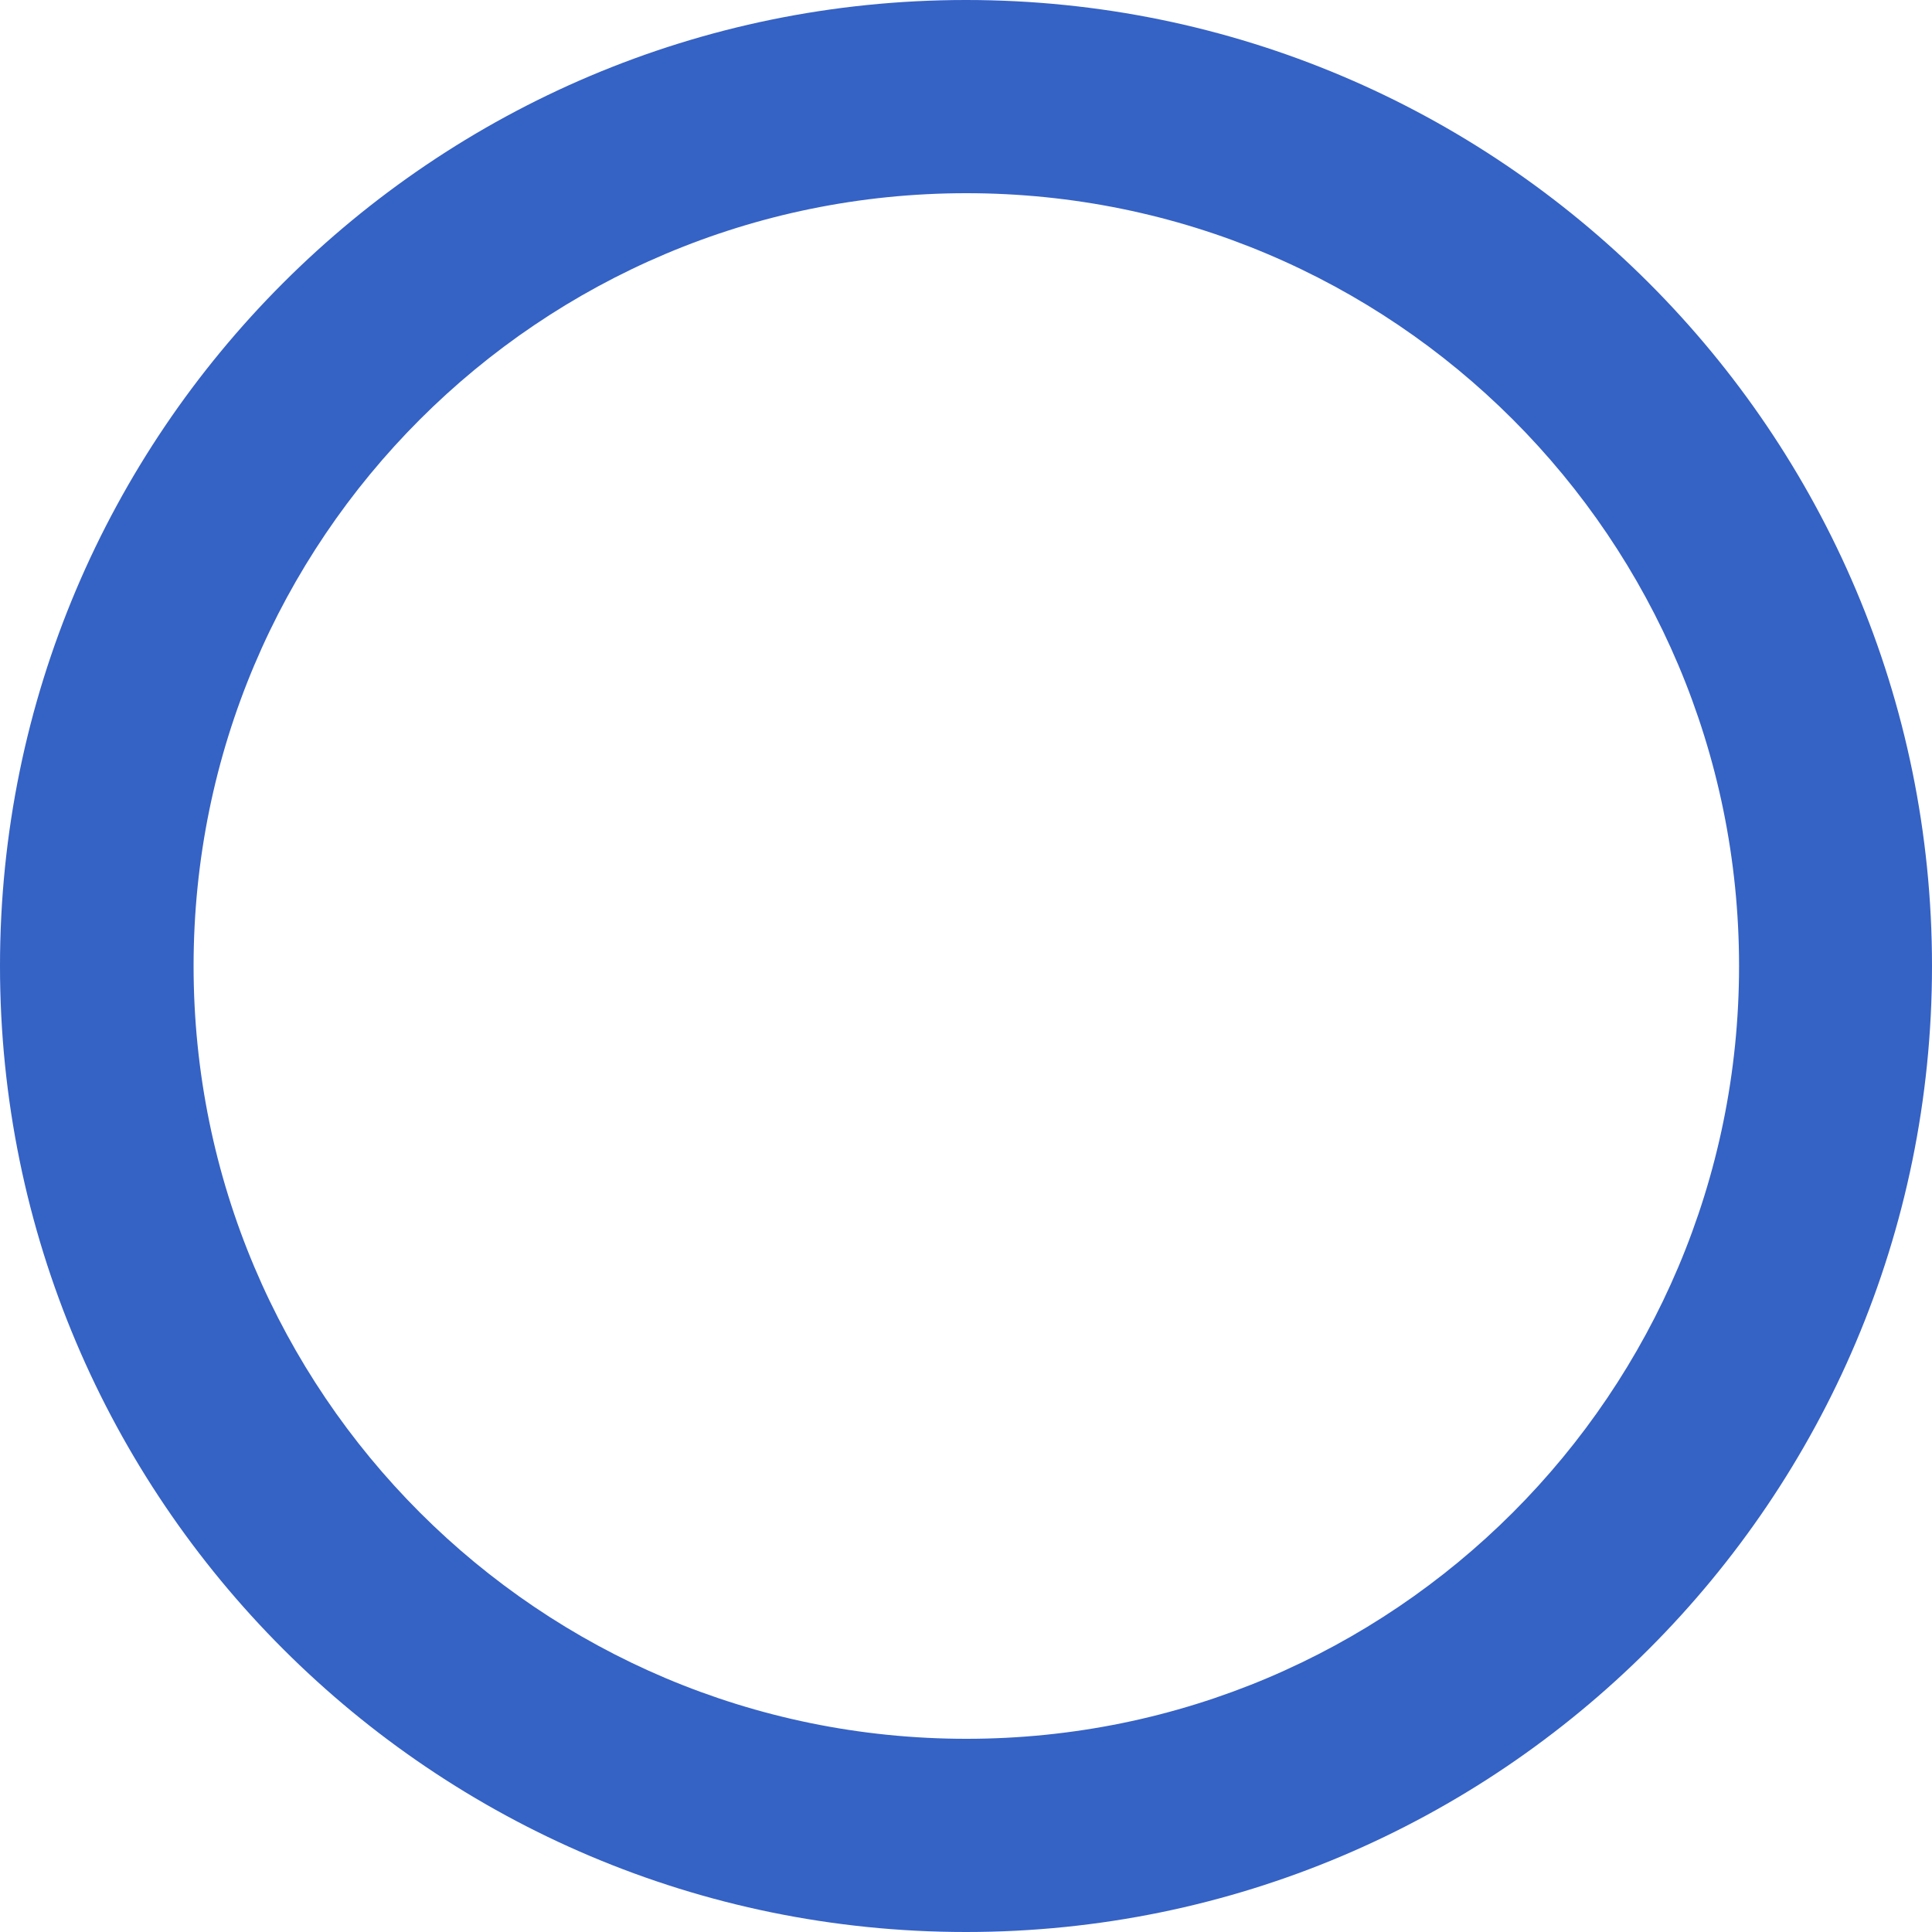 <svg width="15" height="15" viewBox="0 0 15 15" fill="none" xmlns="http://www.w3.org/2000/svg">
<path fill-rule="evenodd" clip-rule="evenodd" d="M0 7.5C0 3.36 3.36 0 7.5 0C11.64 0 15 3.36 15 7.5C15 11.64 11.64 15 7.5 15C3.36 15 0 11.64 0 7.5ZM1.503 7.5C1.503 10.815 4.188 13.5 7.503 13.5C10.818 13.5 13.502 10.815 13.502 7.5C13.502 4.185 10.818 1.5 7.503 1.5C4.188 1.5 1.503 4.185 1.503 7.5Z" fill="#3562C5"/>
</svg>
